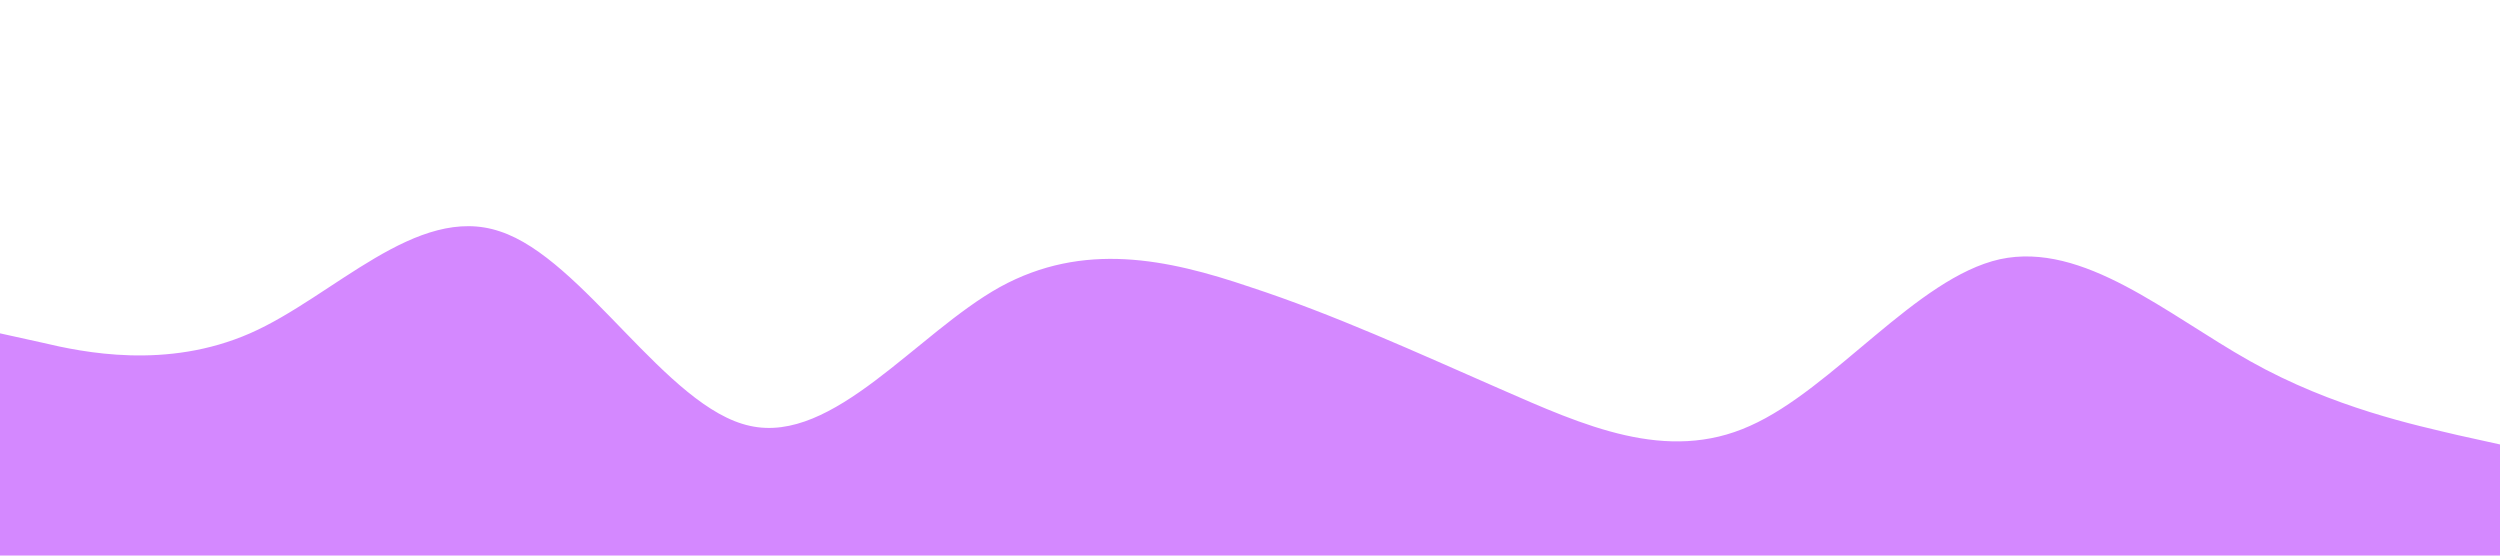 <?xml version="1.0" standalone="no"?><svg xmlns="http://www.w3.org/2000/svg" viewBox="0 0 1440 320"><path fill="#d488ff" fill-opacity="1" d="M0,192L24,197.3C48,203,96,213,144,192C192,171,240,117,288,133.3C336,149,384,235,432,245.3C480,256,528,192,576,165.3C624,139,672,149,720,165.3C768,181,816,203,864,224C912,245,960,267,1008,245.3C1056,224,1104,160,1152,149.3C1200,139,1248,181,1296,208C1344,235,1392,245,1416,250.7L1440,256L1440,320L1416,320C1392,320,1344,320,1296,320C1248,320,1200,320,1152,320C1104,320,1056,320,1008,320C960,320,912,320,864,320C816,320,768,320,720,320C672,320,624,320,576,320C528,320,480,320,432,320C384,320,336,320,288,320C240,320,192,320,144,320C96,320,48,320,24,320L0,320Z"></path></svg>